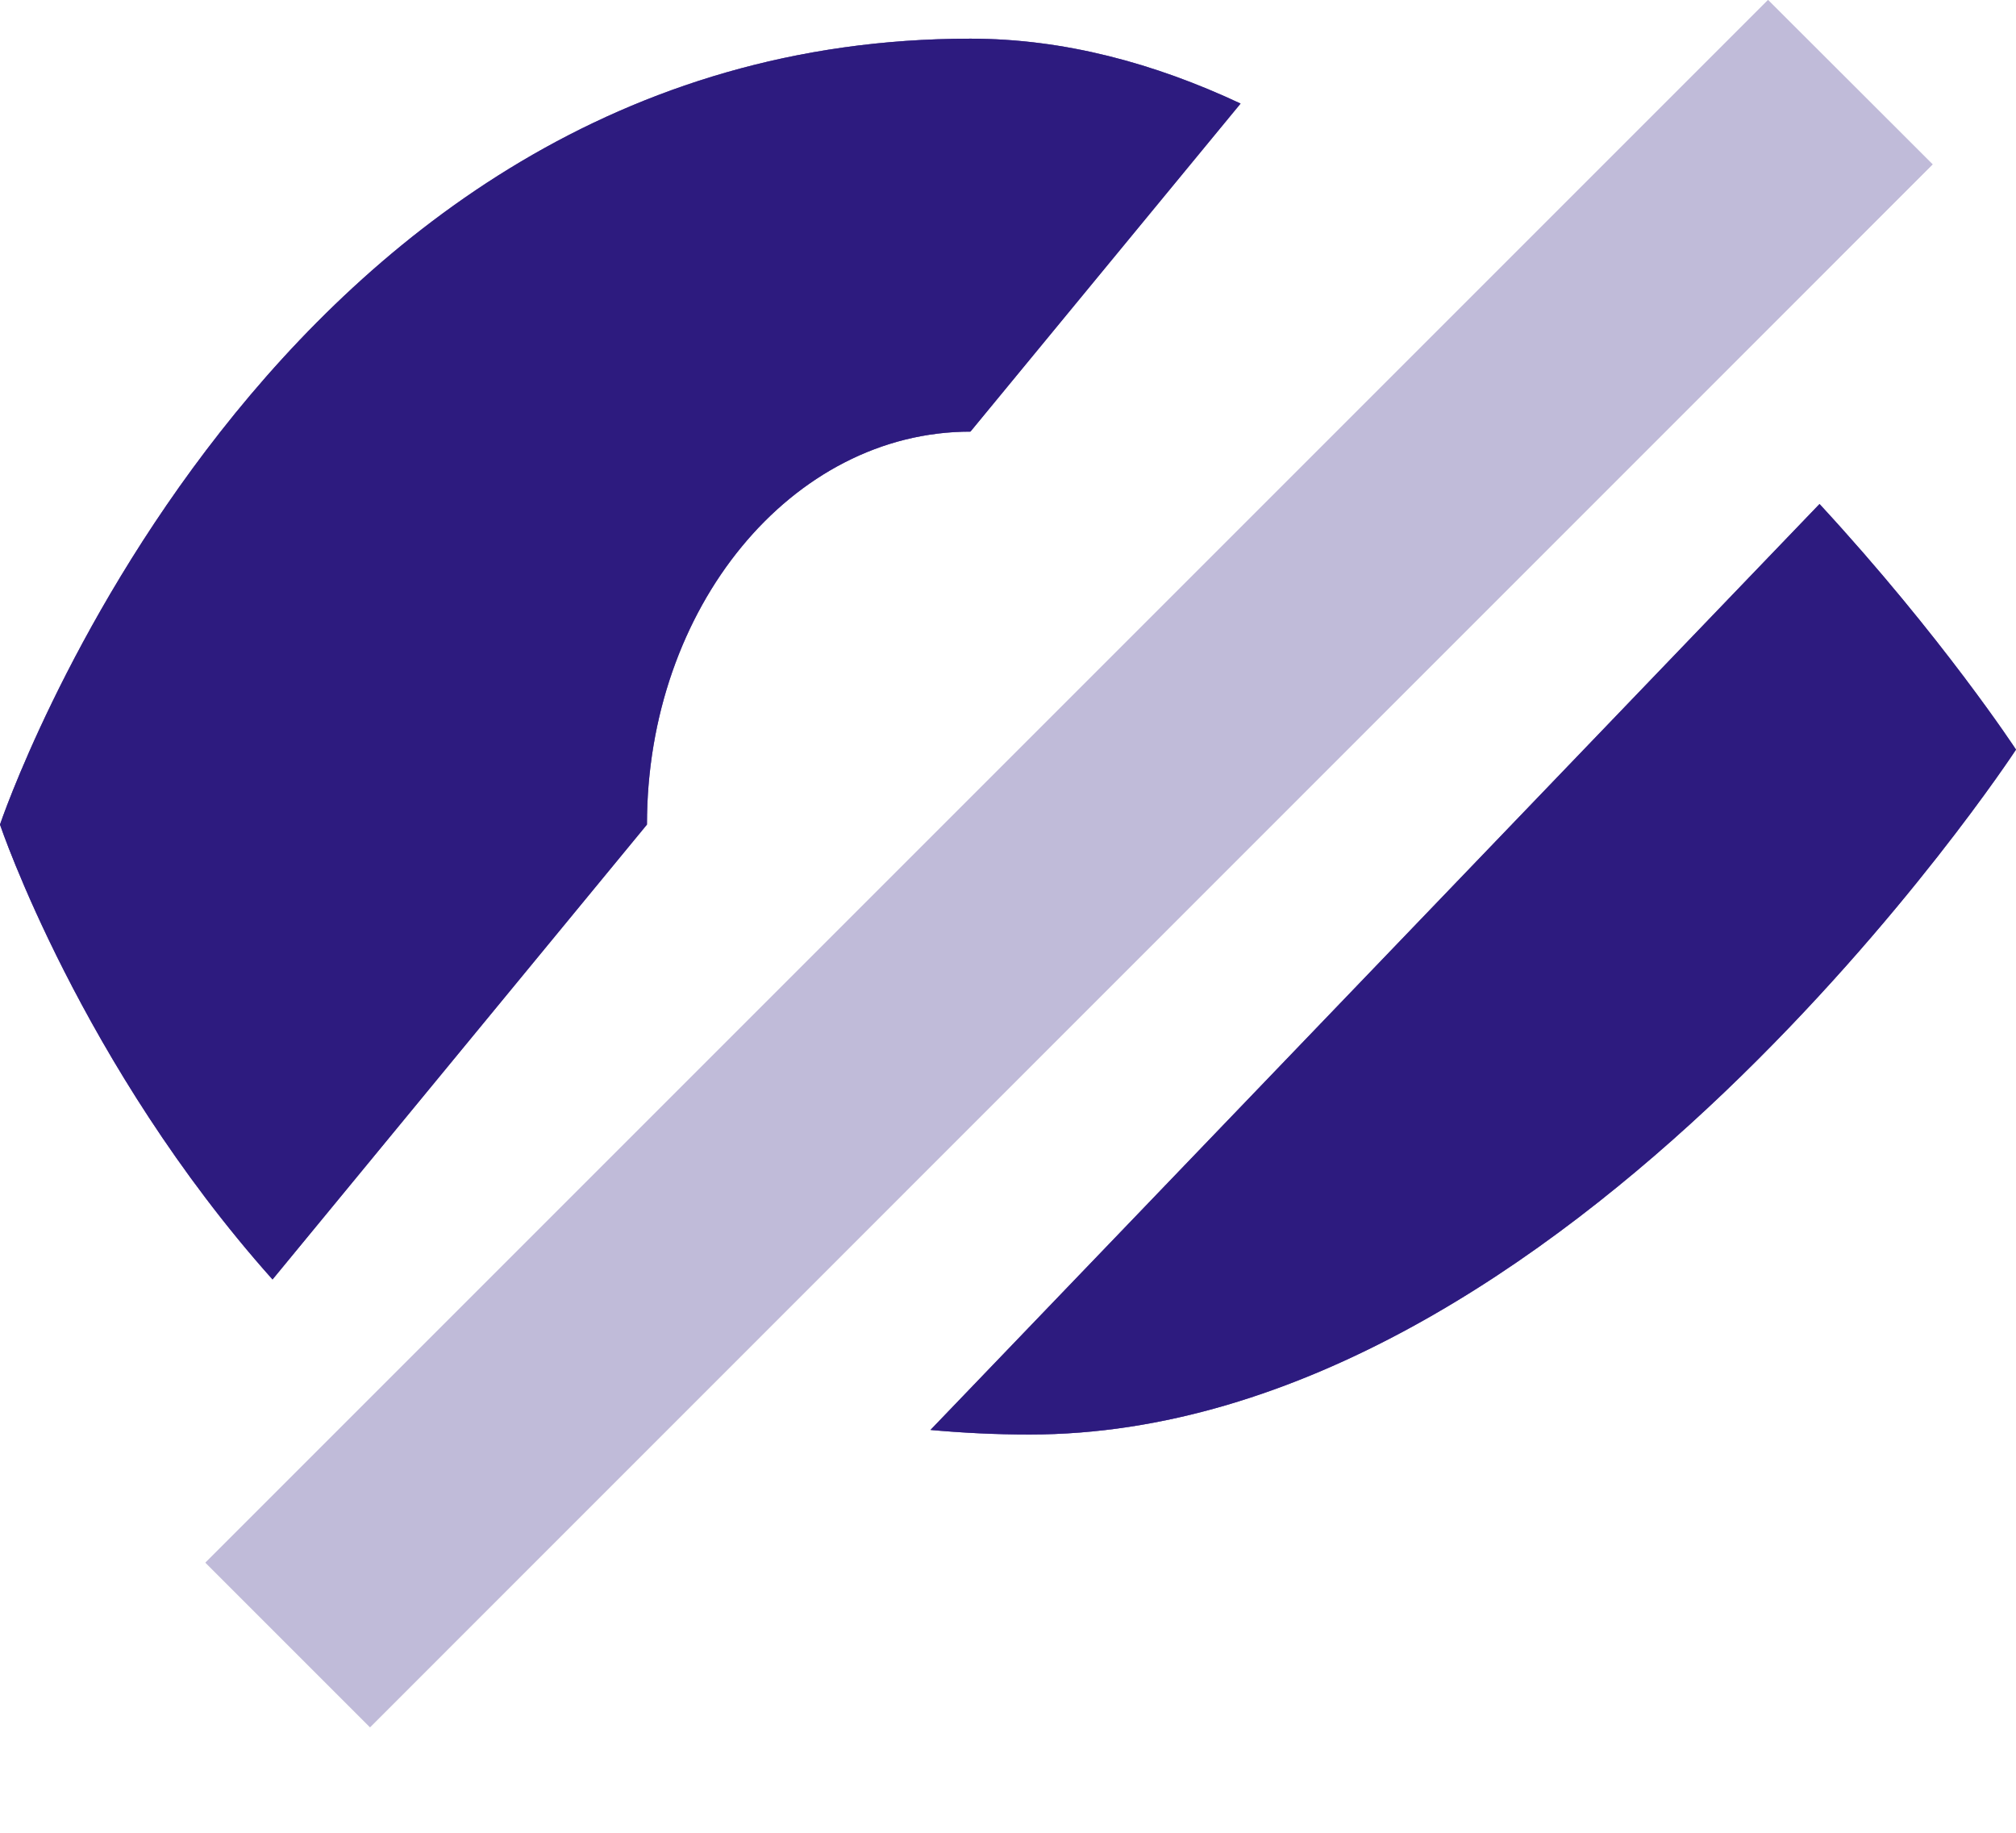 <svg width="11" height="10" viewBox="0 0 11 10" fill="none" xmlns="http://www.w3.org/2000/svg">
<path fill-rule="evenodd" clip-rule="evenodd" d="M5.077 7.802C5.252 7.818 5.432 7.827 5.618 7.827C8.554 7.827 11 4.09 11 4.09C11 4.09 10.6 3.478 9.928 2.75L5.077 7.802Z" fill="#2D1B81"/>
<path fill-rule="evenodd" clip-rule="evenodd" d="M5.077 7.802C5.252 7.818 5.432 7.827 5.618 7.827C8.554 7.827 11 4.09 11 4.09C11 4.09 10.6 3.478 9.928 2.75L5.077 7.802Z" fill="#2D1B81" fill-opacity="0.2"/>
<path fill-rule="evenodd" clip-rule="evenodd" d="M5.077 7.802C5.252 7.818 5.432 7.827 5.618 7.827C8.554 7.827 11 4.09 11 4.09C11 4.09 10.6 3.478 9.928 2.75L5.077 7.802Z" fill="#2D1B81" fill-opacity="0.2"/>
<path fill-rule="evenodd" clip-rule="evenodd" d="M5.077 7.802C5.252 7.818 5.432 7.827 5.618 7.827C8.554 7.827 11 4.09 11 4.09C11 4.09 10.6 3.478 9.928 2.75L5.077 7.802Z" fill="#2D1B81" fill-opacity="0.2"/>
<path fill-rule="evenodd" clip-rule="evenodd" d="M5.077 7.802C5.252 7.818 5.432 7.827 5.618 7.827C8.554 7.827 11 4.09 11 4.09C11 4.09 10.6 3.478 9.928 2.75L5.077 7.802Z" fill="#2D1B81" fill-opacity="0.2"/>
<path fill-rule="evenodd" clip-rule="evenodd" d="M5.077 7.802C5.252 7.818 5.432 7.827 5.618 7.827C8.554 7.827 11 4.09 11 4.09C11 4.09 10.6 3.478 9.928 2.75L5.077 7.802Z" fill="#2D1B81" fill-opacity="0.2"/>
<path fill-rule="evenodd" clip-rule="evenodd" d="M6.769 0.565C6.3 0.345 5.805 0.211 5.295 0.211C1.444 0.211 0 4.499 0 4.499C0 4.499 0.441 5.809 1.487 6.981L3.53 4.499C3.53 3.315 4.32 2.355 5.295 2.355L6.769 0.565Z" fill="#2D1B81"/>
<path fill-rule="evenodd" clip-rule="evenodd" d="M6.769 0.565C6.3 0.345 5.805 0.211 5.295 0.211C1.444 0.211 0 4.499 0 4.499C0 4.499 0.441 5.809 1.487 6.981L3.53 4.499C3.53 3.315 4.32 2.355 5.295 2.355L6.769 0.565Z" fill="#2D1B81" fill-opacity="0.2"/>
<path fill-rule="evenodd" clip-rule="evenodd" d="M6.769 0.565C6.3 0.345 5.805 0.211 5.295 0.211C1.444 0.211 0 4.499 0 4.499C0 4.499 0.441 5.809 1.487 6.981L3.53 4.499C3.53 3.315 4.32 2.355 5.295 2.355L6.769 0.565Z" fill="#2D1B81" fill-opacity="0.2"/>
<path fill-rule="evenodd" clip-rule="evenodd" d="M6.769 0.565C6.3 0.345 5.805 0.211 5.295 0.211C1.444 0.211 0 4.499 0 4.499C0 4.499 0.441 5.809 1.487 6.981L3.53 4.499C3.53 3.315 4.32 2.355 5.295 2.355L6.769 0.565Z" fill="#2D1B81" fill-opacity="0.2"/>
<path fill-rule="evenodd" clip-rule="evenodd" d="M6.769 0.565C6.3 0.345 5.805 0.211 5.295 0.211C1.444 0.211 0 4.499 0 4.499C0 4.499 0.441 5.809 1.487 6.981L3.53 4.499C3.53 3.315 4.32 2.355 5.295 2.355L6.769 0.565Z" fill="#2D1B81" fill-opacity="0.2"/>
<path fill-rule="evenodd" clip-rule="evenodd" d="M6.769 0.565C6.3 0.345 5.805 0.211 5.295 0.211C1.444 0.211 0 4.499 0 4.499C0 4.499 0.441 5.809 1.487 6.981L3.53 4.499C3.53 3.315 4.32 2.355 5.295 2.355L6.769 0.565Z" fill="#2D1B81" fill-opacity="0.2"/>
<g opacity="0.3">
<path d="M9.647 1.5849e-05L1.121 8.526L2.019 9.424L10.545 0.897L9.647 1.5849e-05Z" fill="#2D1B81"/>
<path d="M9.647 1.5849e-05L1.121 8.526L2.019 9.424L10.545 0.897L9.647 1.5849e-05Z" fill="#2D1B81" fill-opacity="0.2"/>
<path d="M9.647 1.5849e-05L1.121 8.526L2.019 9.424L10.545 0.897L9.647 1.5849e-05Z" fill="#2D1B81" fill-opacity="0.2"/>
<path d="M9.647 1.5849e-05L1.121 8.526L2.019 9.424L10.545 0.897L9.647 1.5849e-05Z" fill="#2D1B81" fill-opacity="0.2"/>
<path d="M9.647 1.5849e-05L1.121 8.526L2.019 9.424L10.545 0.897L9.647 1.5849e-05Z" fill="#2D1B81" fill-opacity="0.2"/>
<path d="M9.647 1.5849e-05L1.121 8.526L2.019 9.424L10.545 0.897L9.647 1.5849e-05Z" fill="#2D1B81" fill-opacity="0.2"/>
</g>
</svg>
